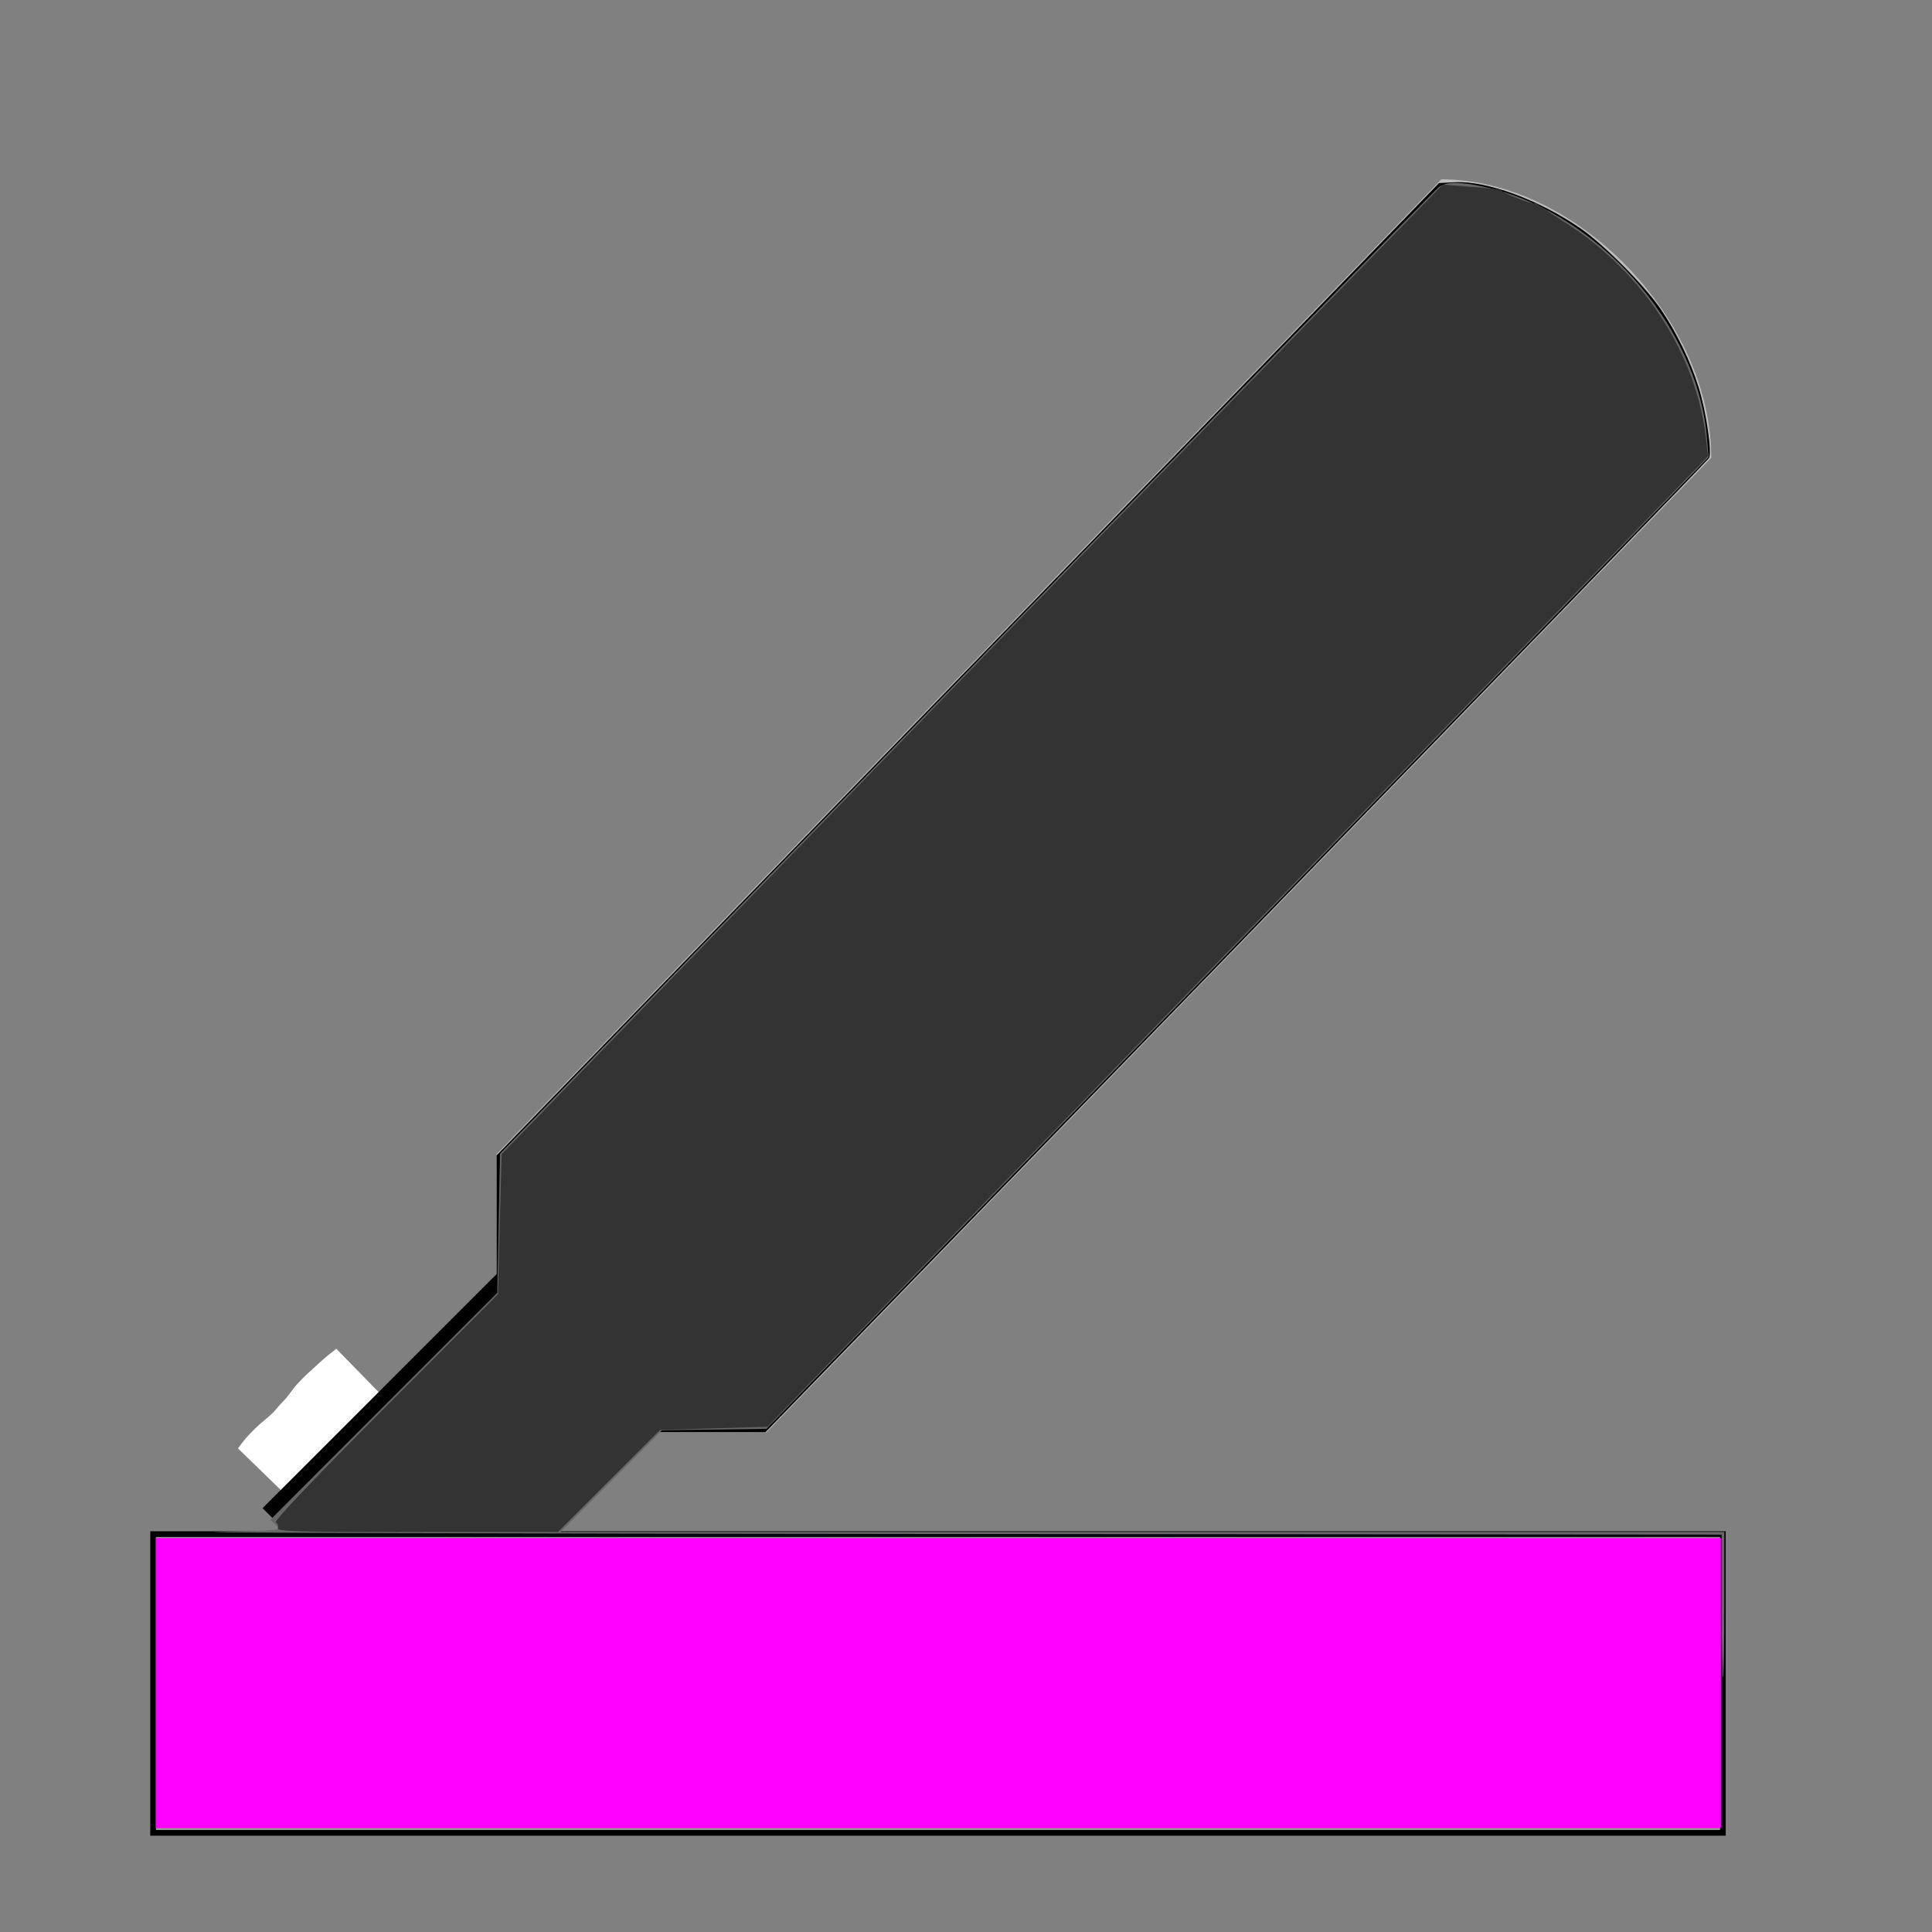 <?xml version="1.0" encoding="UTF-8" standalone="no"?>
<!-- Created with Inkscape (http://www.inkscape.org/) -->

<svg
   xmlns:dc="http://purl.org/dc/elements/1.1/"
   xmlns:cc="http://creativecommons.org/ns#"
   xmlns:rdf="http://www.w3.org/1999/02/22-rdf-syntax-ns#"
   xmlns:svg="http://www.w3.org/2000/svg"
   xmlns="http://www.w3.org/2000/svg"
   xmlns:sodipodi="http://sodipodi.sourceforge.net/DTD/sodipodi-0.dtd"
   xmlns:inkscape="http://www.inkscape.org/namespaces/inkscape"
   id="svg7384"
   height="16"
   width="16"
   version="1.1"
   inkscape:version="0.91 r13725"
   sodipodi:docname="evince-magenta-highlight-annotation.svg"
   inkscape:export-filename="/home/arshad/evince/data/icons/22x22/actions/evince-magenta-highlight-annotation.png"
   inkscape:export-xdpi="123.75"
   inkscape:export-ydpi="123.75">
  <rect width="100%" height="100%" fill="#808080" stroke="none"/>
  <defs
     id="defs4210" />
  <sodipodi:namedview
     pagecolor="#ffffff"
     bordercolor="#666666"
     borderopacity="1"
     objecttolerance="10"
     gridtolerance="10"
     guidetolerance="10"
     inkscape:pageopacity="0"
     inkscape:pageshadow="2"
     inkscape:window-width="1680"
     inkscape:window-height="951"
     id="namedview4208"
     showgrid="false"
     inkscape:zoom="43.9375"
     inkscape:cx="1.8770532"
     inkscape:cy="7.2186257"
     inkscape:window-x="0"
     inkscape:window-y="28"
     inkscape:window-maximized="1"
     inkscape:current-layer="layer11" />
  <title
     id="title9167">Gnome Symbolic Icon Theme</title>
  <g
     id="layer11"
     transform="translate(-283.03 -629.03)">
    <path
       id="path2273-6-2"
       style="fill:#bebebe;fill-rule:evenodd"
       d="m 287.143,638.587 7.823,-8.072 c 1.118,0 2.236,1.153 2.236,2.306 l -7.825,8.072 -2.236,0 z"
       inkscape:connector-curvature="0" />
    <path
       style="fill:#000000;fill-opacity:1"
       d="m 287.143,639.744 0,-1.146 3.902,-4.026 3.902,-4.026 0.128,-0.007 c 0.266,-0.014 0.701,0.145 1.046,0.384 0.195,0.135 0.531,0.474 0.664,0.67 0.131,0.193 0.243,0.424 0.312,0.644 0.062,0.196 0.113,0.543 0.086,0.587 -0.008,0.014 -1.77,1.834 -3.915,4.046 l -3.899,4.021 -1.113,0 -1.113,0 0,-1.146 z"
       id="path4248"
       inkscape:connector-curvature="0"
       inkscape:export-xdpi="4451.313"
       inkscape:export-ydpi="4451.313" />
    <path
       style="fill:#ffffff;fill-opacity:1"
       id="path4288"
       d="m 287.408,641.826 c -0.043,0.035 -0.088,0.067 -0.129,0.105 -0.034,0.029 -0.065,0.061 -0.099,0.09 -0.026,0.025 -0.053,0.049 -0.076,0.077 -0.022,0.033 -0.047,0.064 -0.072,0.096 -0.023,0.032 -0.062,0.052 -0.08,0.088 -0.042,0.05 -0.091,0.092 -0.14,0.134 -0.049,0.039 -0.092,0.084 -0.133,0.131 -0.015,0.022 -0.03,0.043 -0.046,0.064 0,0 -1.632,-1.586 -1.632,-1.586 l 0,0 c 0.019,-0.026 0.038,-0.051 0.058,-0.076 0.048,-0.055 0.099,-0.107 0.156,-0.153 0.036,-0.031 0.073,-0.06 0.103,-0.097 0.027,-0.033 0.056,-0.063 0.085,-0.094 0.028,-0.035 0.053,-0.072 0.082,-0.106 0.032,-0.034 0.064,-0.068 0.098,-0.099 0.031,-0.026 0.059,-0.055 0.09,-0.082 0.045,-0.043 0.094,-0.08 0.142,-0.118 0,0 1.591,1.627 1.591,1.627 z"
       inkscape:connector-curvature="0" />
    <rect
       style="fill:#000000;fill-opacity:1"
       id="rect4300"
       width="4.461"
       height="1.798"
       x="-251.991"
       y="655.392"
       transform="matrix(0.707,-0.707,0.707,0.707,0,0)" />
    <path
       style="fill:#999999;fill-opacity:1;stroke:#000000;stroke-width:0.047;stroke-opacity:1"
       d="m 284.298,642.972 0,-1.237 6.5,0 6.5,0 0,1.237 0,1.237 -6.5,0 -6.5,0 0,-1.237 z"
       id="path4395"
       inkscape:connector-curvature="0" />
    <path
       style="fill:#666666;fill-opacity:1;stroke:#000000;stroke-width:0.023;stroke-opacity:0"
       d="m 14.258,13.301 0,-0.592 -6.504,-0.005 c -3.577,-0.003 -6.259,-0.01 -5.961,-0.017 0.54,-0.012 0.543,-0.012 0.494,-0.056 L 2.238,12.587 3.178,11.647 4.118,10.707 4.13,10.131 4.141,9.555 8.004,5.569 C 10.129,3.377 11.89,1.567 11.918,1.548 c 0.063,-0.044 0.165,-0.045 0.363,-0.003 0.933,0.198 1.775,1.14 1.855,2.077 l 0.014,0.164 -0.624,0.644 C 10.655,7.394 9.851,8.223 8.214,9.91 l -1.866,1.923 -0.433,0.006 -0.433,0.006 -0.42,0.421 -0.42,0.421 4.819,0 4.819,0 0,0.603 c 0,0.332 -0.005,0.603 -0.011,0.603 -0.006,0 -0.011,-0.266 -0.011,-0.592 z"
       id="path4194"
       inkscape:connector-curvature="0"
       transform="translate(283.03,629.03)" />
    <path
       style="fill:#ff00ff;fill-opacity:1;stroke:#000000;stroke-width:0.033;stroke-opacity:0"
       d="m 284.32,642.969 0,-1.201 6.481,0 6.481,0 0,1.201 0,1.201 -6.481,0 -6.481,0 0,-1.201 z"
       id="path4198"
       inkscape:connector-curvature="0" />
    <path
       style="fill:#333333;fill-opacity:1;stroke:#000000;stroke-width:0.023;stroke-opacity:0"
       d="m 2.3,12.655 c 0.007,-0.018 9.65e-5,-0.039 -0.015,-0.048 -0.017,-0.011 0.308,-0.353 0.906,-0.953 l 0.933,-0.936 0.015,-0.58 0.015,-0.58 0.155,-0.159 C 4.394,9.311 5.277,8.399 6.271,7.373 8.507,5.063 10.135,3.386 11.162,2.334 l 0.786,-0.805 0.182,0.014 c 0.272,0.021 0.295,0.024 0.307,0.038 0.02,0.022 0.257,0.113 0.268,0.103 0.006,-0.006 0.022,-1.509e-4 0.036,0.012 0.014,0.012 0.119,0.082 0.234,0.155 0.643,0.411 1.082,1.095 1.156,1.802 l 0.013,0.127 -3.417,3.526 C 8.846,9.245 7.094,11.053 6.832,11.324 l -0.476,0.492 -0.445,0.013 -0.445,0.013 -0.423,0.423 -0.423,0.423 -1.165,0 c -0.989,0 -1.164,-0.005 -1.153,-0.032 z"
       id="path4200"
       inkscape:connector-curvature="0"
       transform="translate(283.03,629.03)" />
  </g>
</svg>
